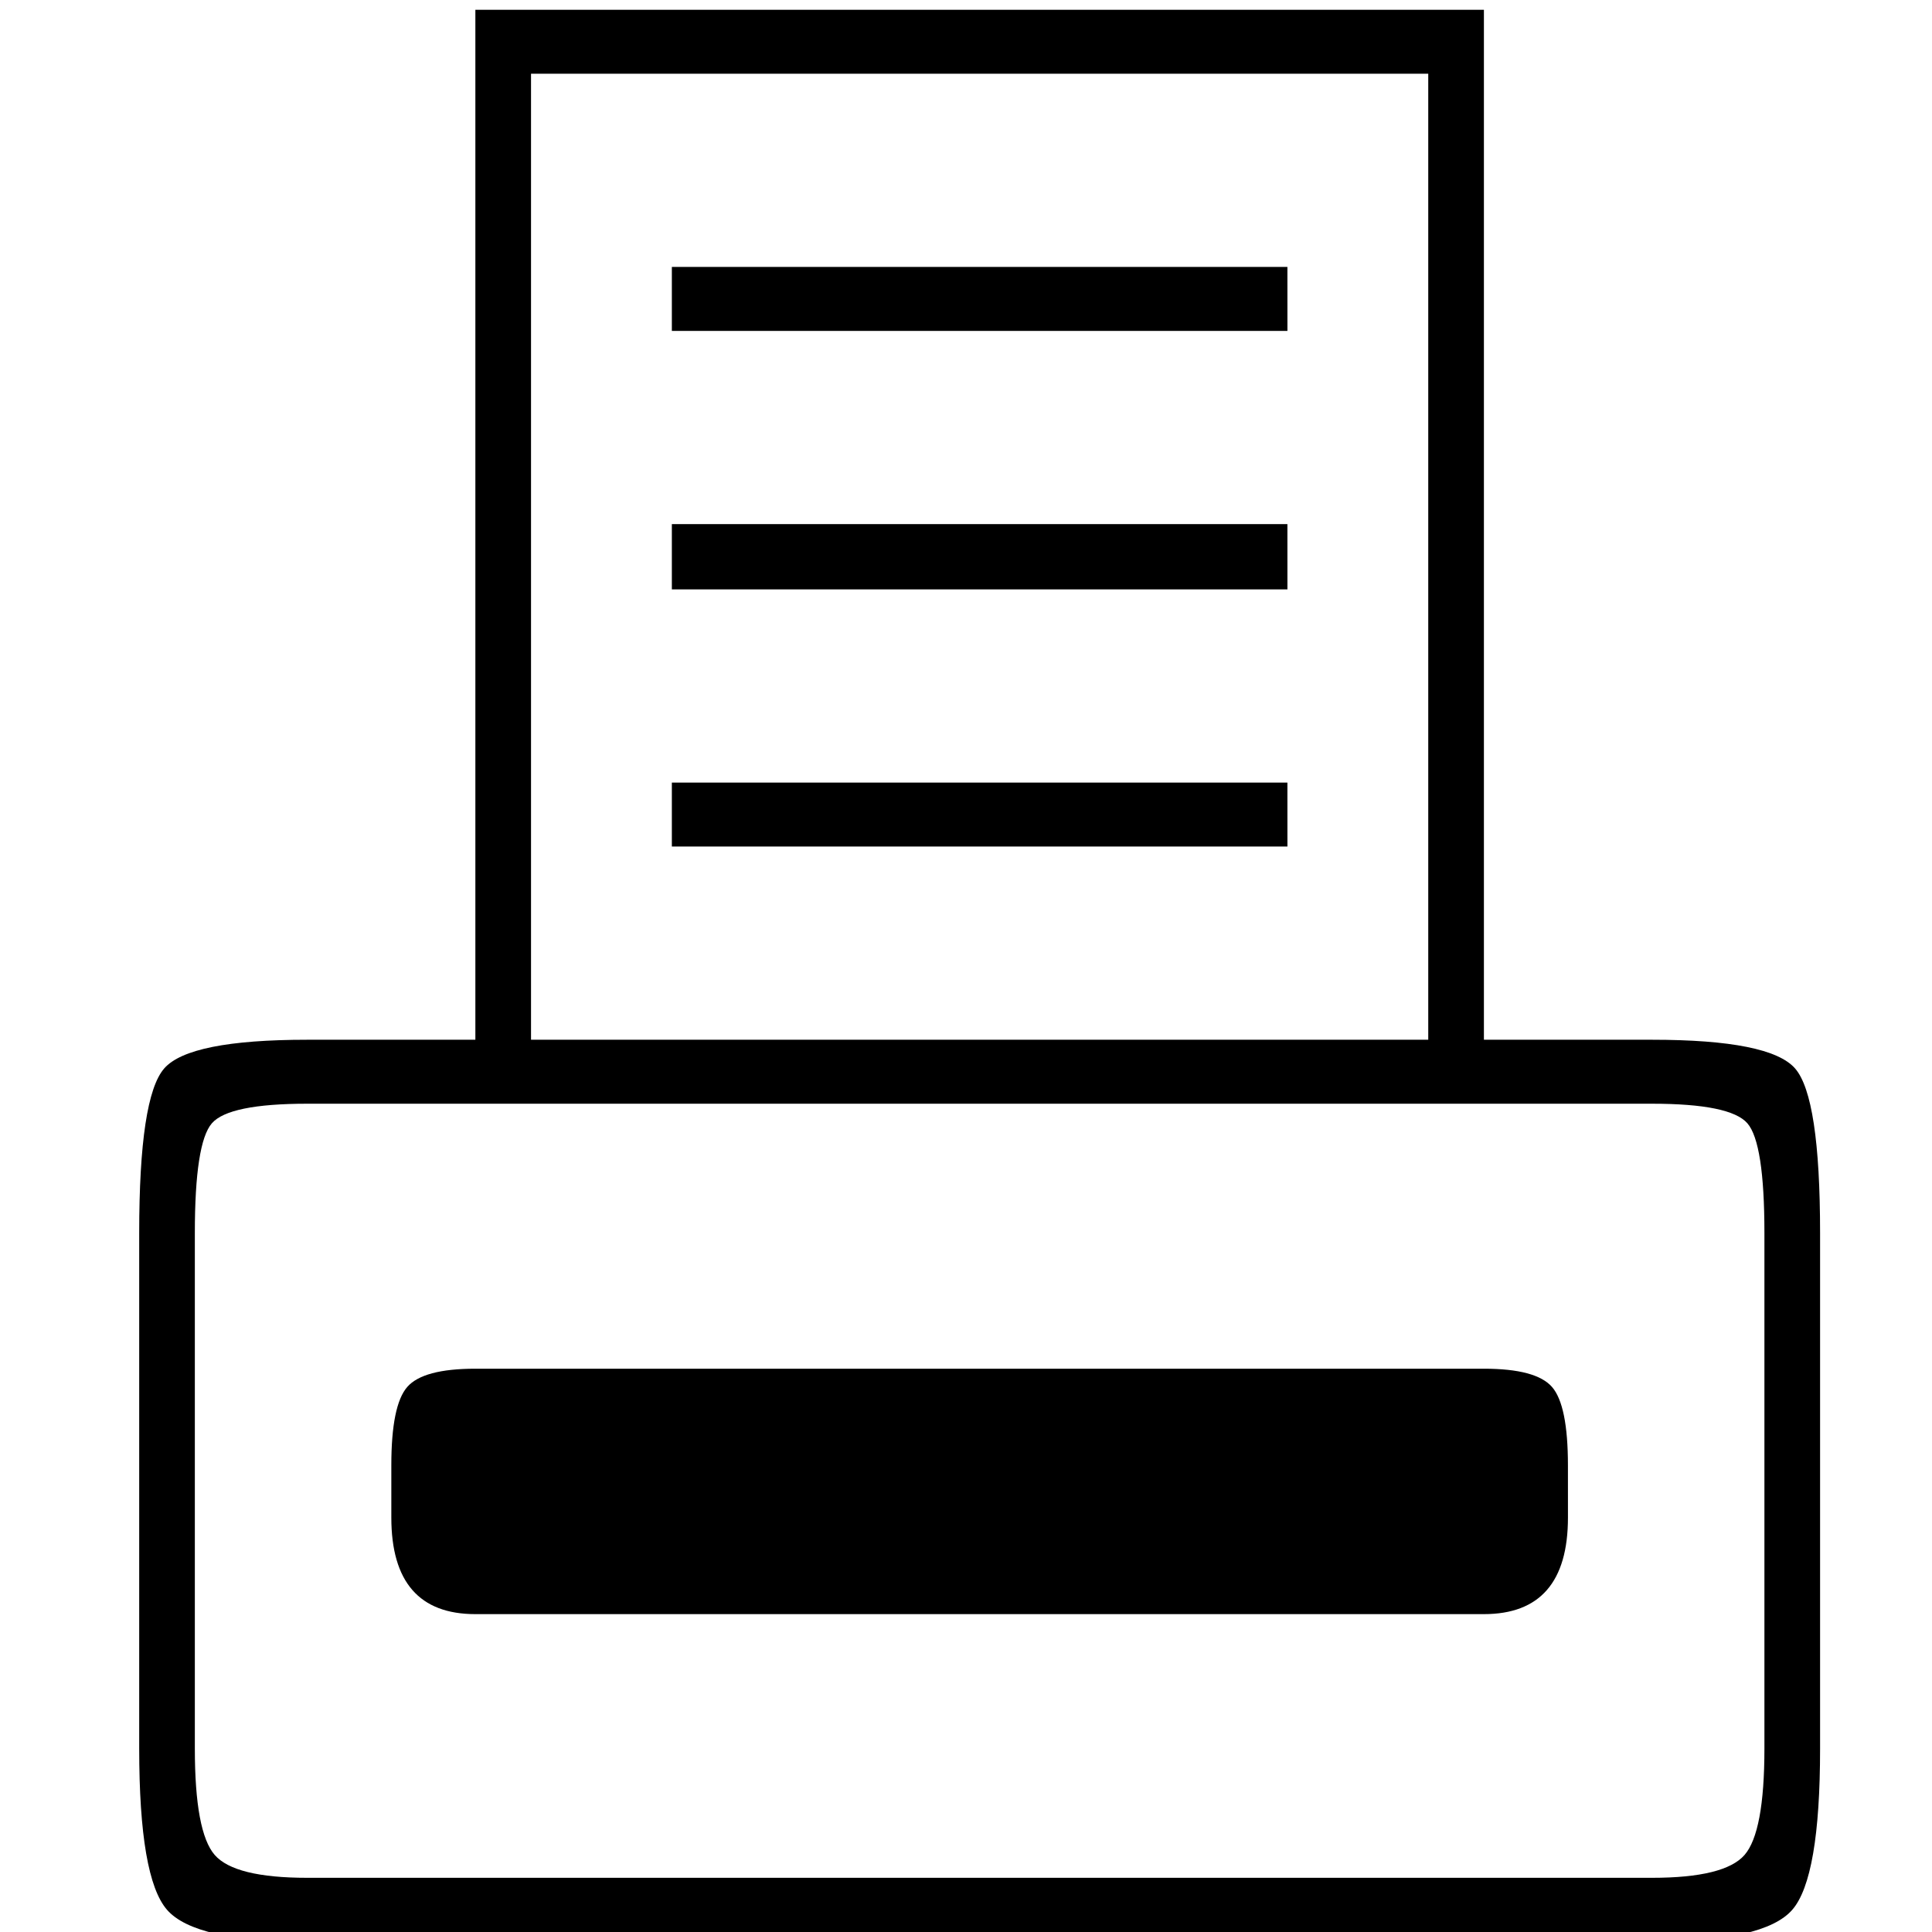 <?xml version="1.0" encoding="UTF-8" standalone="no"?>
<svg
   xmlns:dc="http://purl.org/dc/elements/1.1/"
   xmlns:cc="http://creativecommons.org/ns#"
   xmlns:rdf="http://www.w3.org/1999/02/22-rdf-syntax-ns#"
   xmlns:svg="http://www.w3.org/2000/svg"
   xmlns="http://www.w3.org/2000/svg"
   xmlns:sodipodi="http://sodipodi.sourceforge.net/DTD/sodipodi-0.dtd"
   xmlns:inkscape="http://www.inkscape.org/namespaces/inkscape"
   fill-opacity="1"
   color-rendering="auto"
   color-interpolation="auto"
   text-rendering="auto"
   stroke="black"
   stroke-linecap="square"
   stroke-miterlimit="10"
   shape-rendering="auto"
   stroke-opacity="1"
   fill="black"
   stroke-dasharray="none"
   font-weight="normal"
   stroke-width="1"
   font-family="'Dialog'"
   font-style="normal"
   stroke-linejoin="miter"
   font-size="12"
   stroke-dashoffset="0"
   image-rendering="auto"
   version="1.1"
   id="svg3711"
   viewBox="0 0 100 100"
   sodipodi:docname="printer.svg"
   inkscape:version="0.92.2 (5c3e80d, 2017-08-06)">
  <sodipodi:namedview
     pagecolor="#ffffff"
     bordercolor="#666666"
     borderopacity="1"
     objecttolerance="10"
     gridtolerance="10"
     guidetolerance="10"
     inkscape:pageopacity="0"
     inkscape:pageshadow="2"
     inkscape:window-width="1920"
     inkscape:window-height="1017"
     id="namedview3713"
     showgrid="false"
     inkscape:zoom="4.25"
     inkscape:cx="13.162456"
     inkscape:cy="68.196689"
     inkscape:window-x="-8"
     inkscape:window-y="-8"
     inkscape:window-maximized="1"
     inkscape:current-layer="svg3711" />
  <!--Unicode Character 'PRINTER ICON' (U+1F5B6)-->
  <defs
     id="genericDefs"
     width="100%"
     height="100%" />
  <path
     d="m 94.207,90.506 q 0,6.689 -1.44,8.345 -1.44,1.655 -7.26,1.655 H 15.905 q -5.82,0 -7.26,-1.655 -1.44,-1.655 -1.44,-8.345 V 63.817 q 0,-7.027 1.293,-8.513 1.293,-1.487 7.407,-1.487 h 8.7 V 0.506 H 76.807 V 53.817 h 8.7 q 6.114,0 7.407,1.487 1.293,1.486 1.293,8.513 z M 73.926,53.817 V 3.817 H 27.486 V 53.817 Z M 91.326,90.506 V 63.817 q 0,-4.662 -0.882,-5.676 -0.882,-1.013 -4.938,-1.013 H 15.905 q -4.056,0 -4.938,1.013 -0.882,1.014 -0.882,5.676 v 26.689 q 0,4.324 1.029,5.507 1.029,1.182 4.791,1.182 h 69.601 q 3.762,0 4.791,-1.182 1.029,-1.182 1.029,-5.507 z M 66.637,17.128 H 34.775 V 13.817 h 31.861 z m 0,13.378 H 34.775 v -3.378 h 31.861 z m 0,13.311 H 34.775 v -3.311 h 31.861 z m 14.52,34.73 q 0,5 -4.35,5 H 24.605 q -4.35,0 -4.35,-5 v -2.703 q 0,-3.108 0.823,-4.054 0.823,-0.946 3.527,-0.946 h 52.201 q 2.704,0 3.527,0.946 0.823,0.946 0.823,4.054 z"
     id="path3709"
     inkscape:connector-curvature="0"
     style="stroke:none;stroke-width:0.448" />
</svg>
